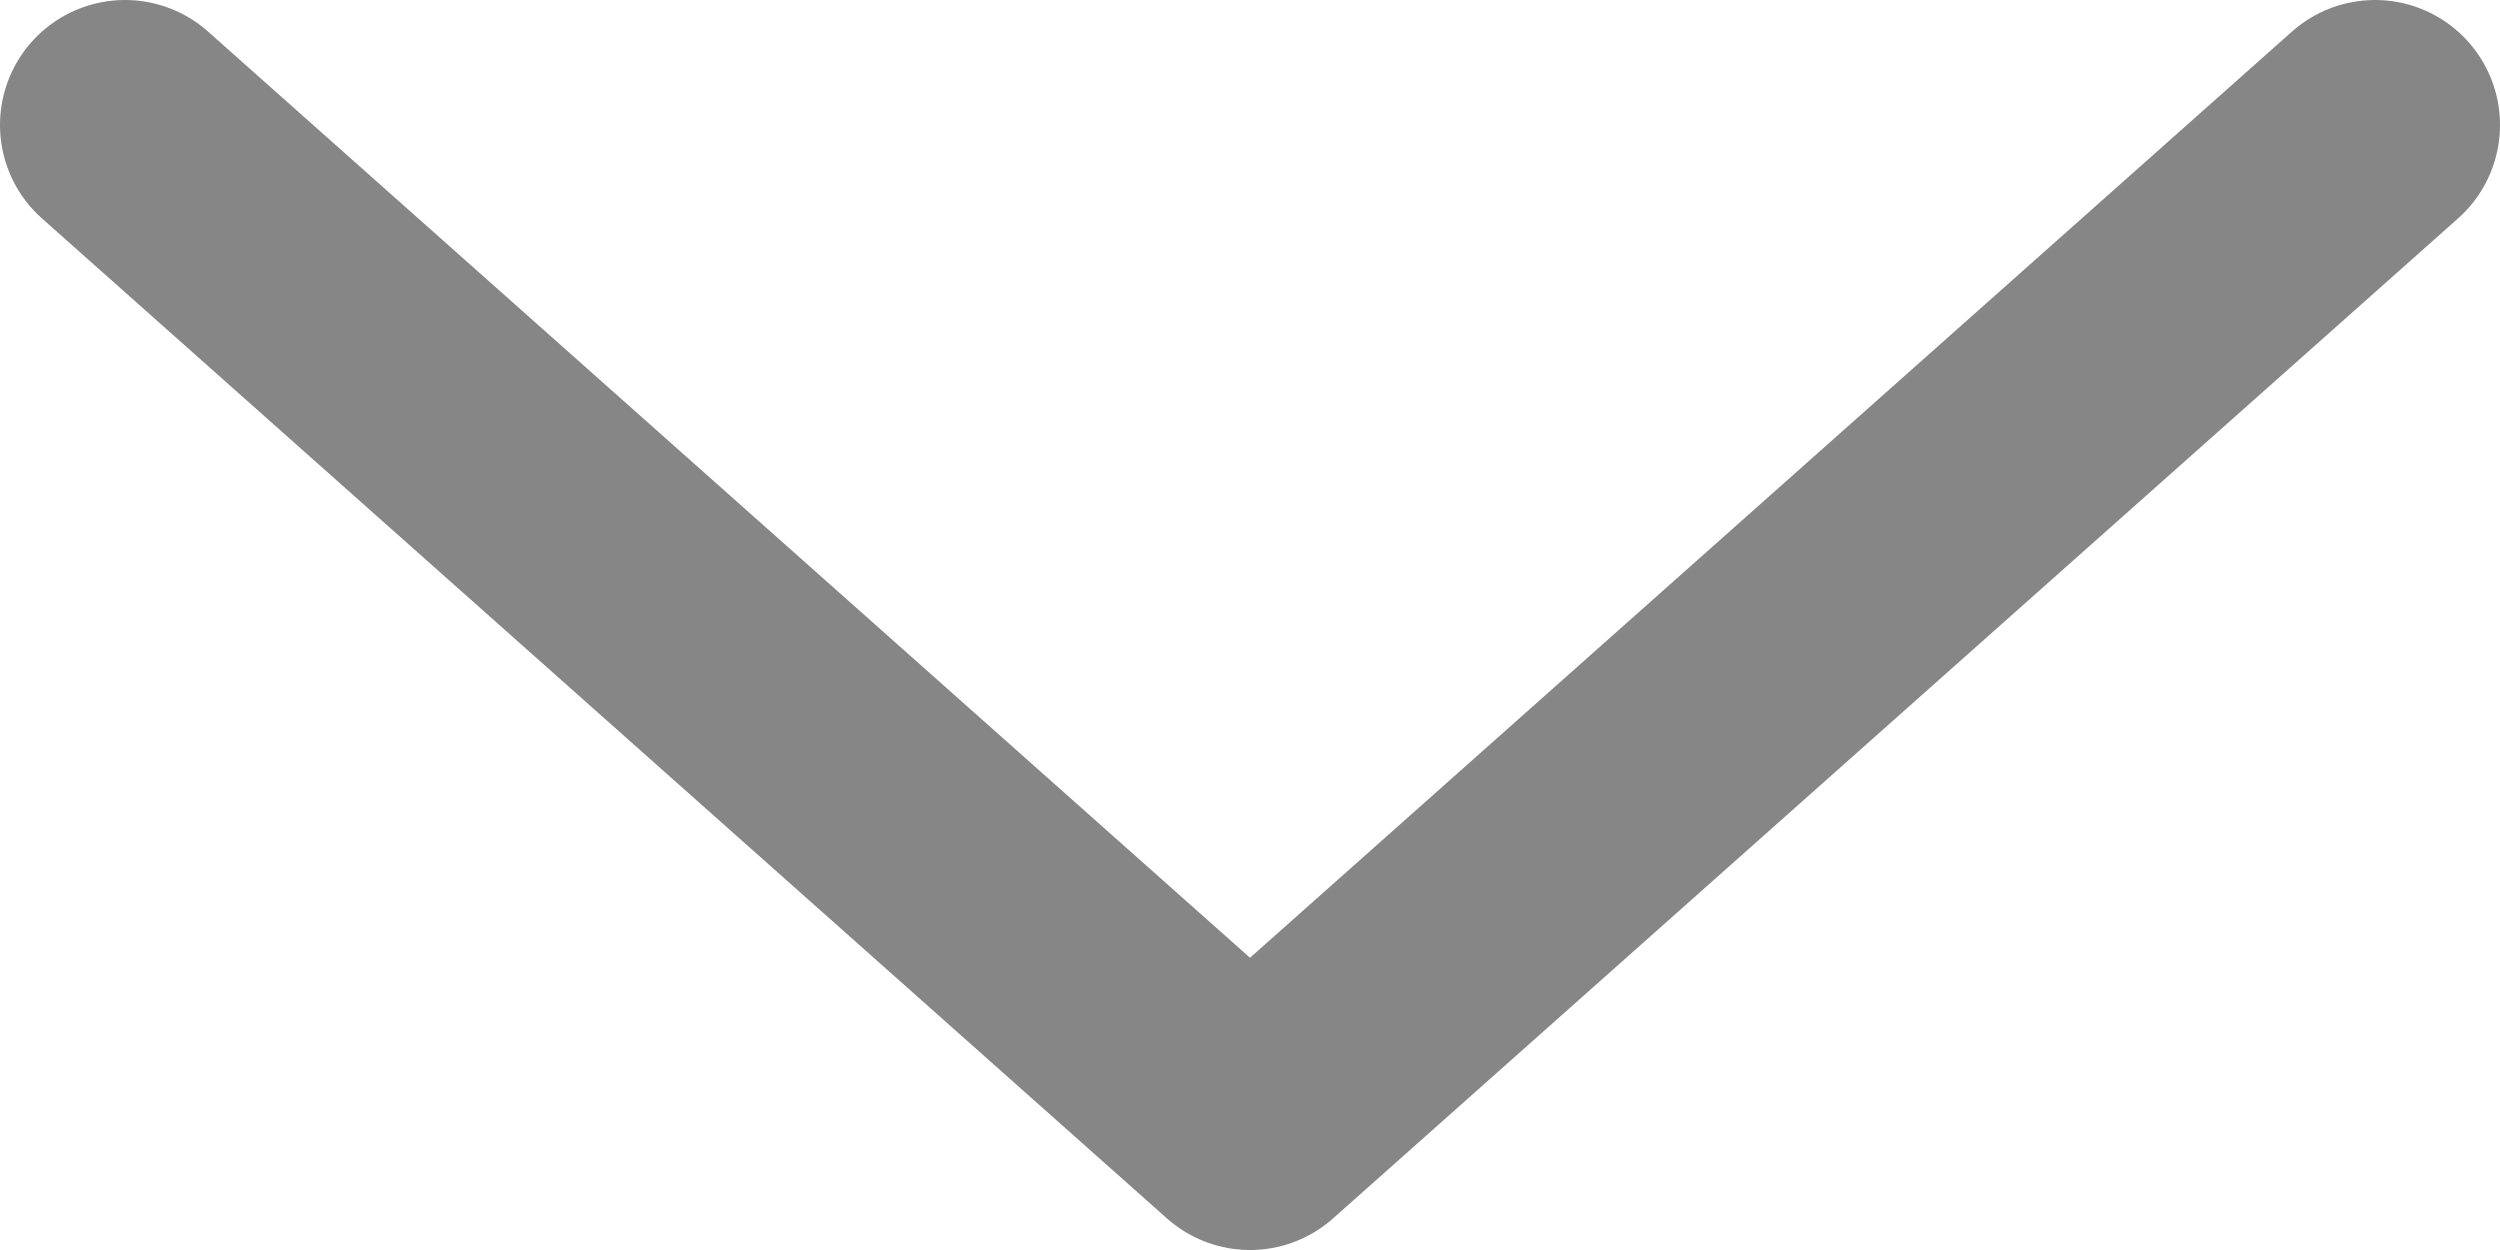 <svg width="20" height="10" viewBox="0 0 20 10" fill="none" xmlns="http://www.w3.org/2000/svg">
<path d="M1 1L10 9L19 1" stroke="#868686" stroke-width="2" stroke-linecap="round" stroke-linejoin="round"/>
</svg>
